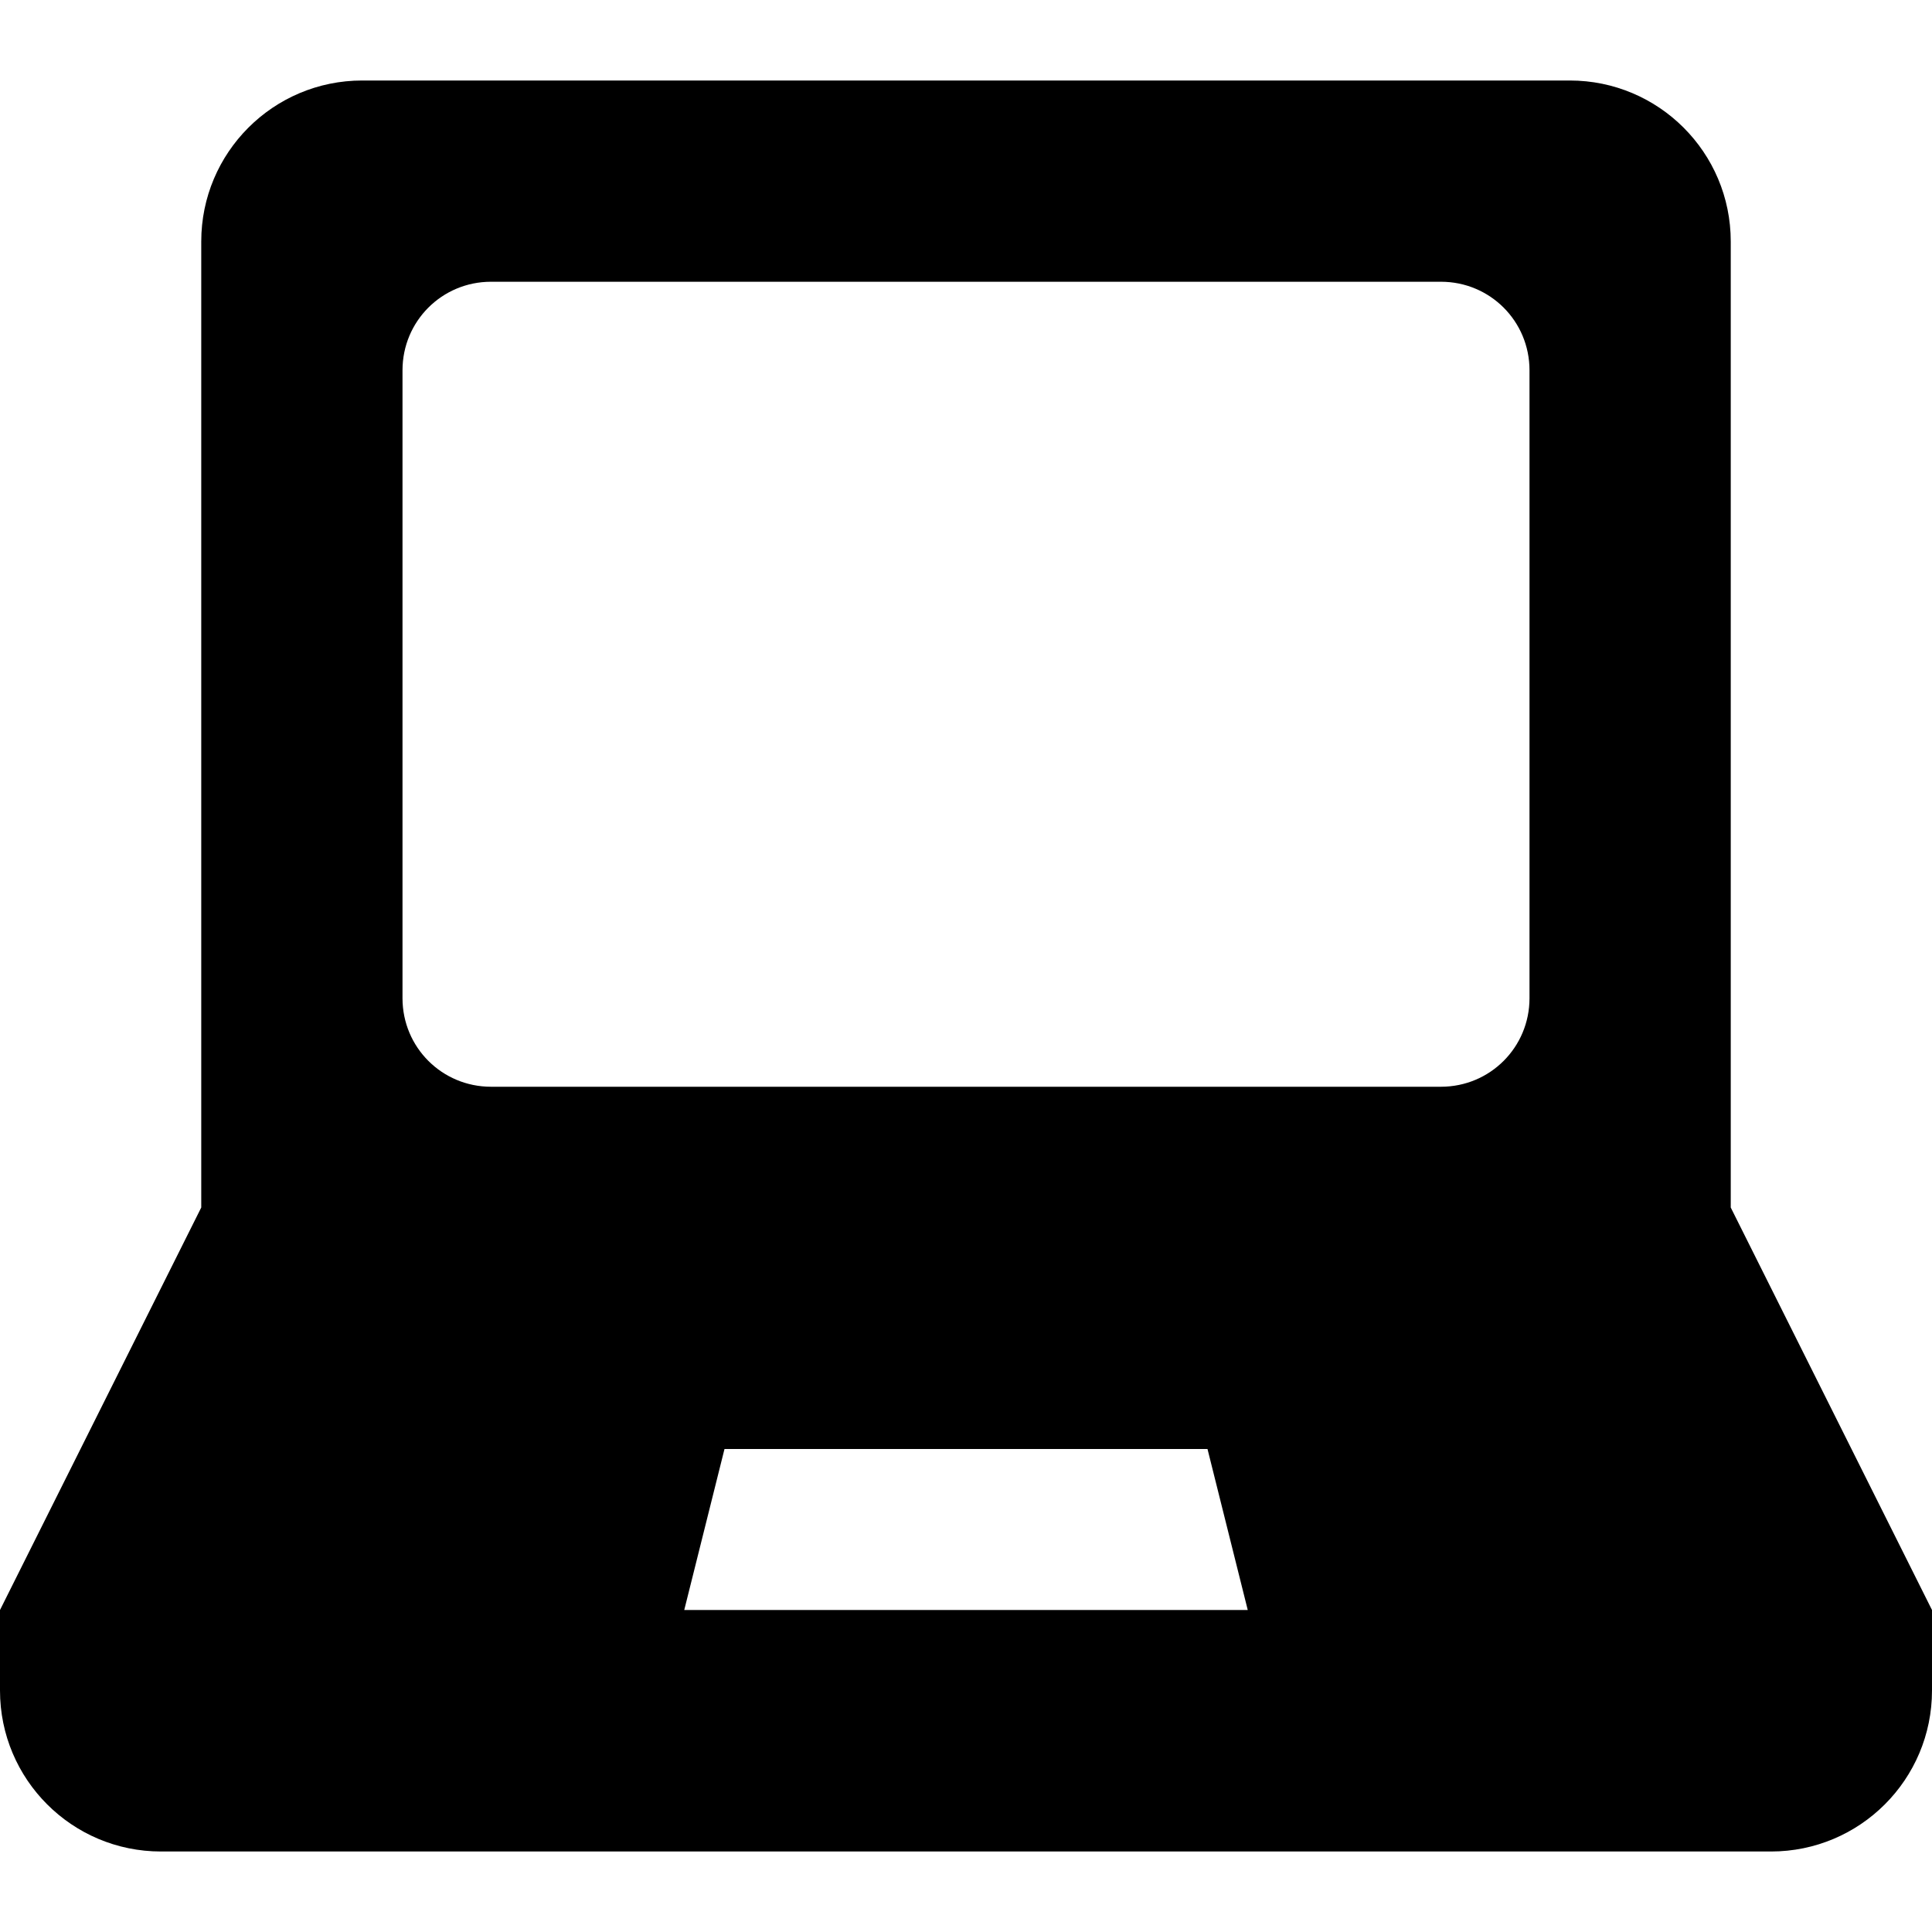 <svg xmlns="http://www.w3.org/2000/svg" class="ijs-icon__svg" width="200" height="200" viewBox="0 0 48 48"><path d="M43 30v-24c0-2.21-1.79-4-4-4h-30c-2.21 0-4 1.79-4 4v24l-5 10v2c0 2.21 1.79 4 4 4h40c2.21 0 4-1.79 4-4v-2l-5-10zM12.2 7h23.6c1.22 0 2.2 0.98 2.2 2.2v15.6c0 1.22-0.98 2.2-2.2 2.2h-23.6c-1.22 0-2.2-0.98-2.2-2.2l0-15.6c0-1.22 0.98-2.2 2.2-2.2zM18 36h12l1 4h-14l1-4z"></path></svg>